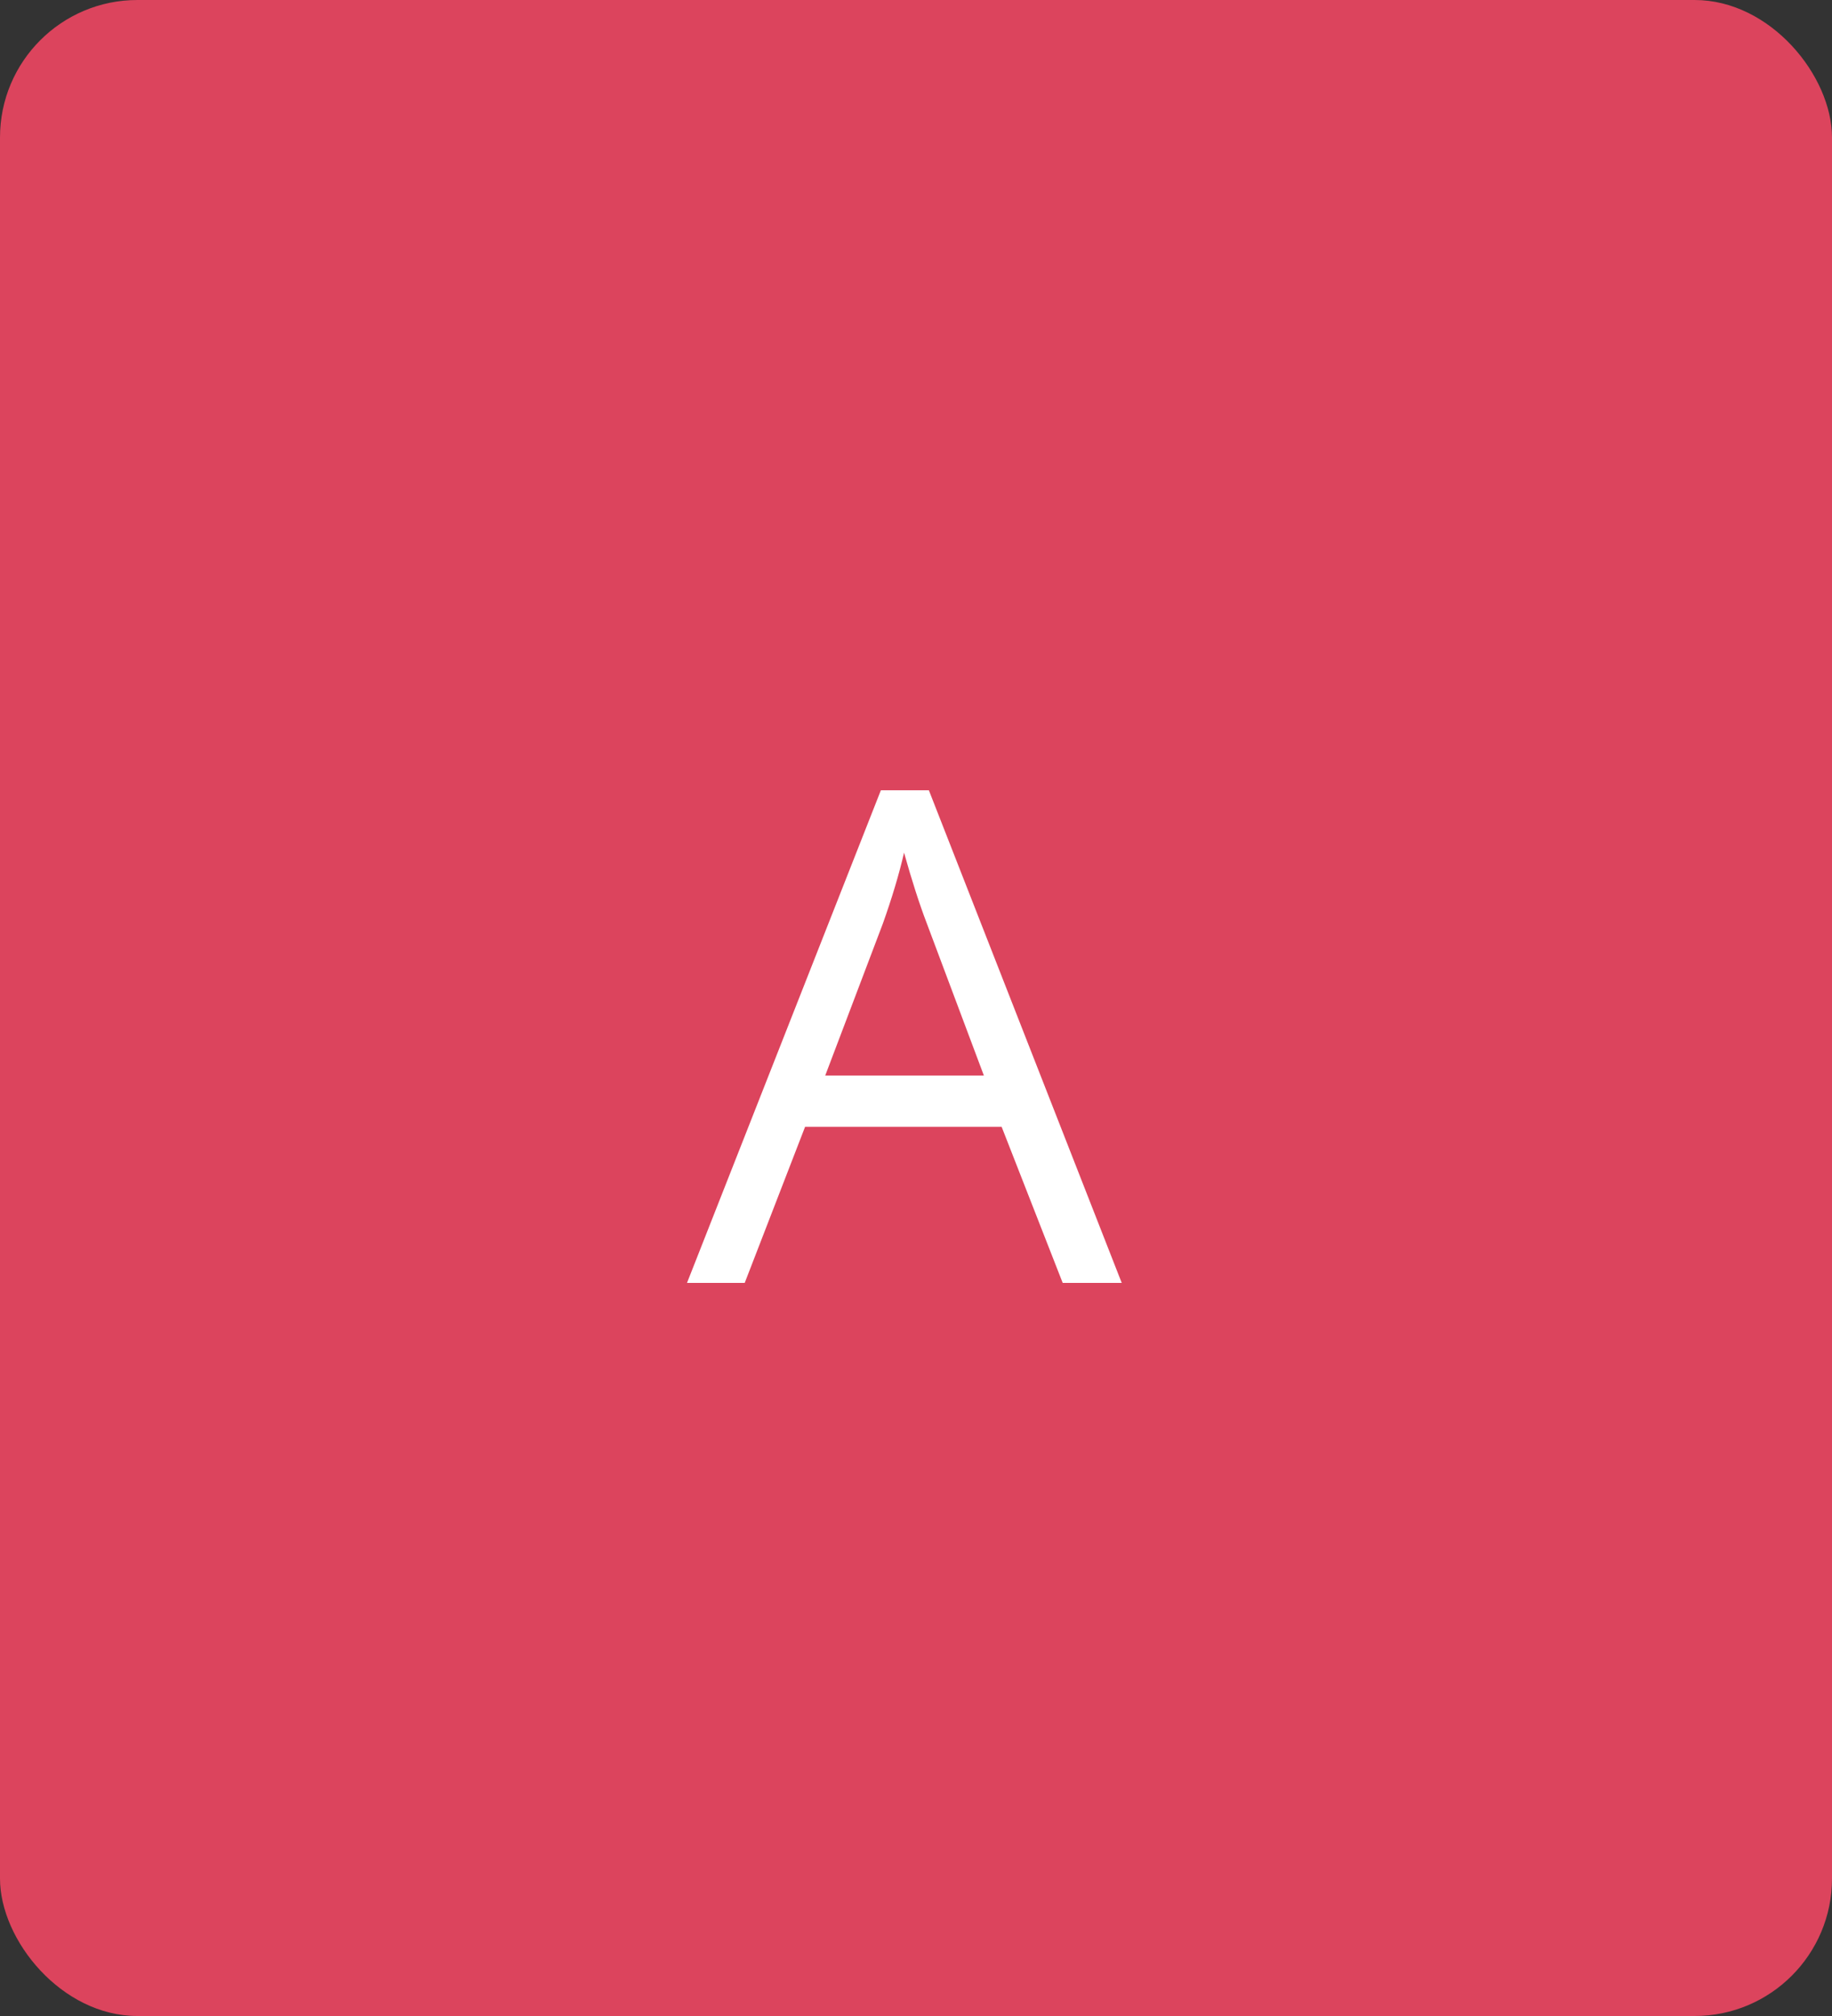 <svg width="40" height="44" viewBox="0 0 40 44" fill="none" xmlns="http://www.w3.org/2000/svg">
<rect x="0" y="0" width="40" height="44" fill="#333333" stroke="none"/>
<rect width="40" height="44" rx="3" fill="#DC445D"/>
<path d="M23.203 28L21.87 24.594H17.578L16.26 28H15L19.233 17.248H20.281L24.492 28H23.203ZM21.482 23.474L20.237 20.156C20.076 19.736 19.91 19.221 19.739 18.61C19.631 19.079 19.477 19.594 19.277 20.156L18.018 23.474H21.482Z" fill="white"/>
</svg>
